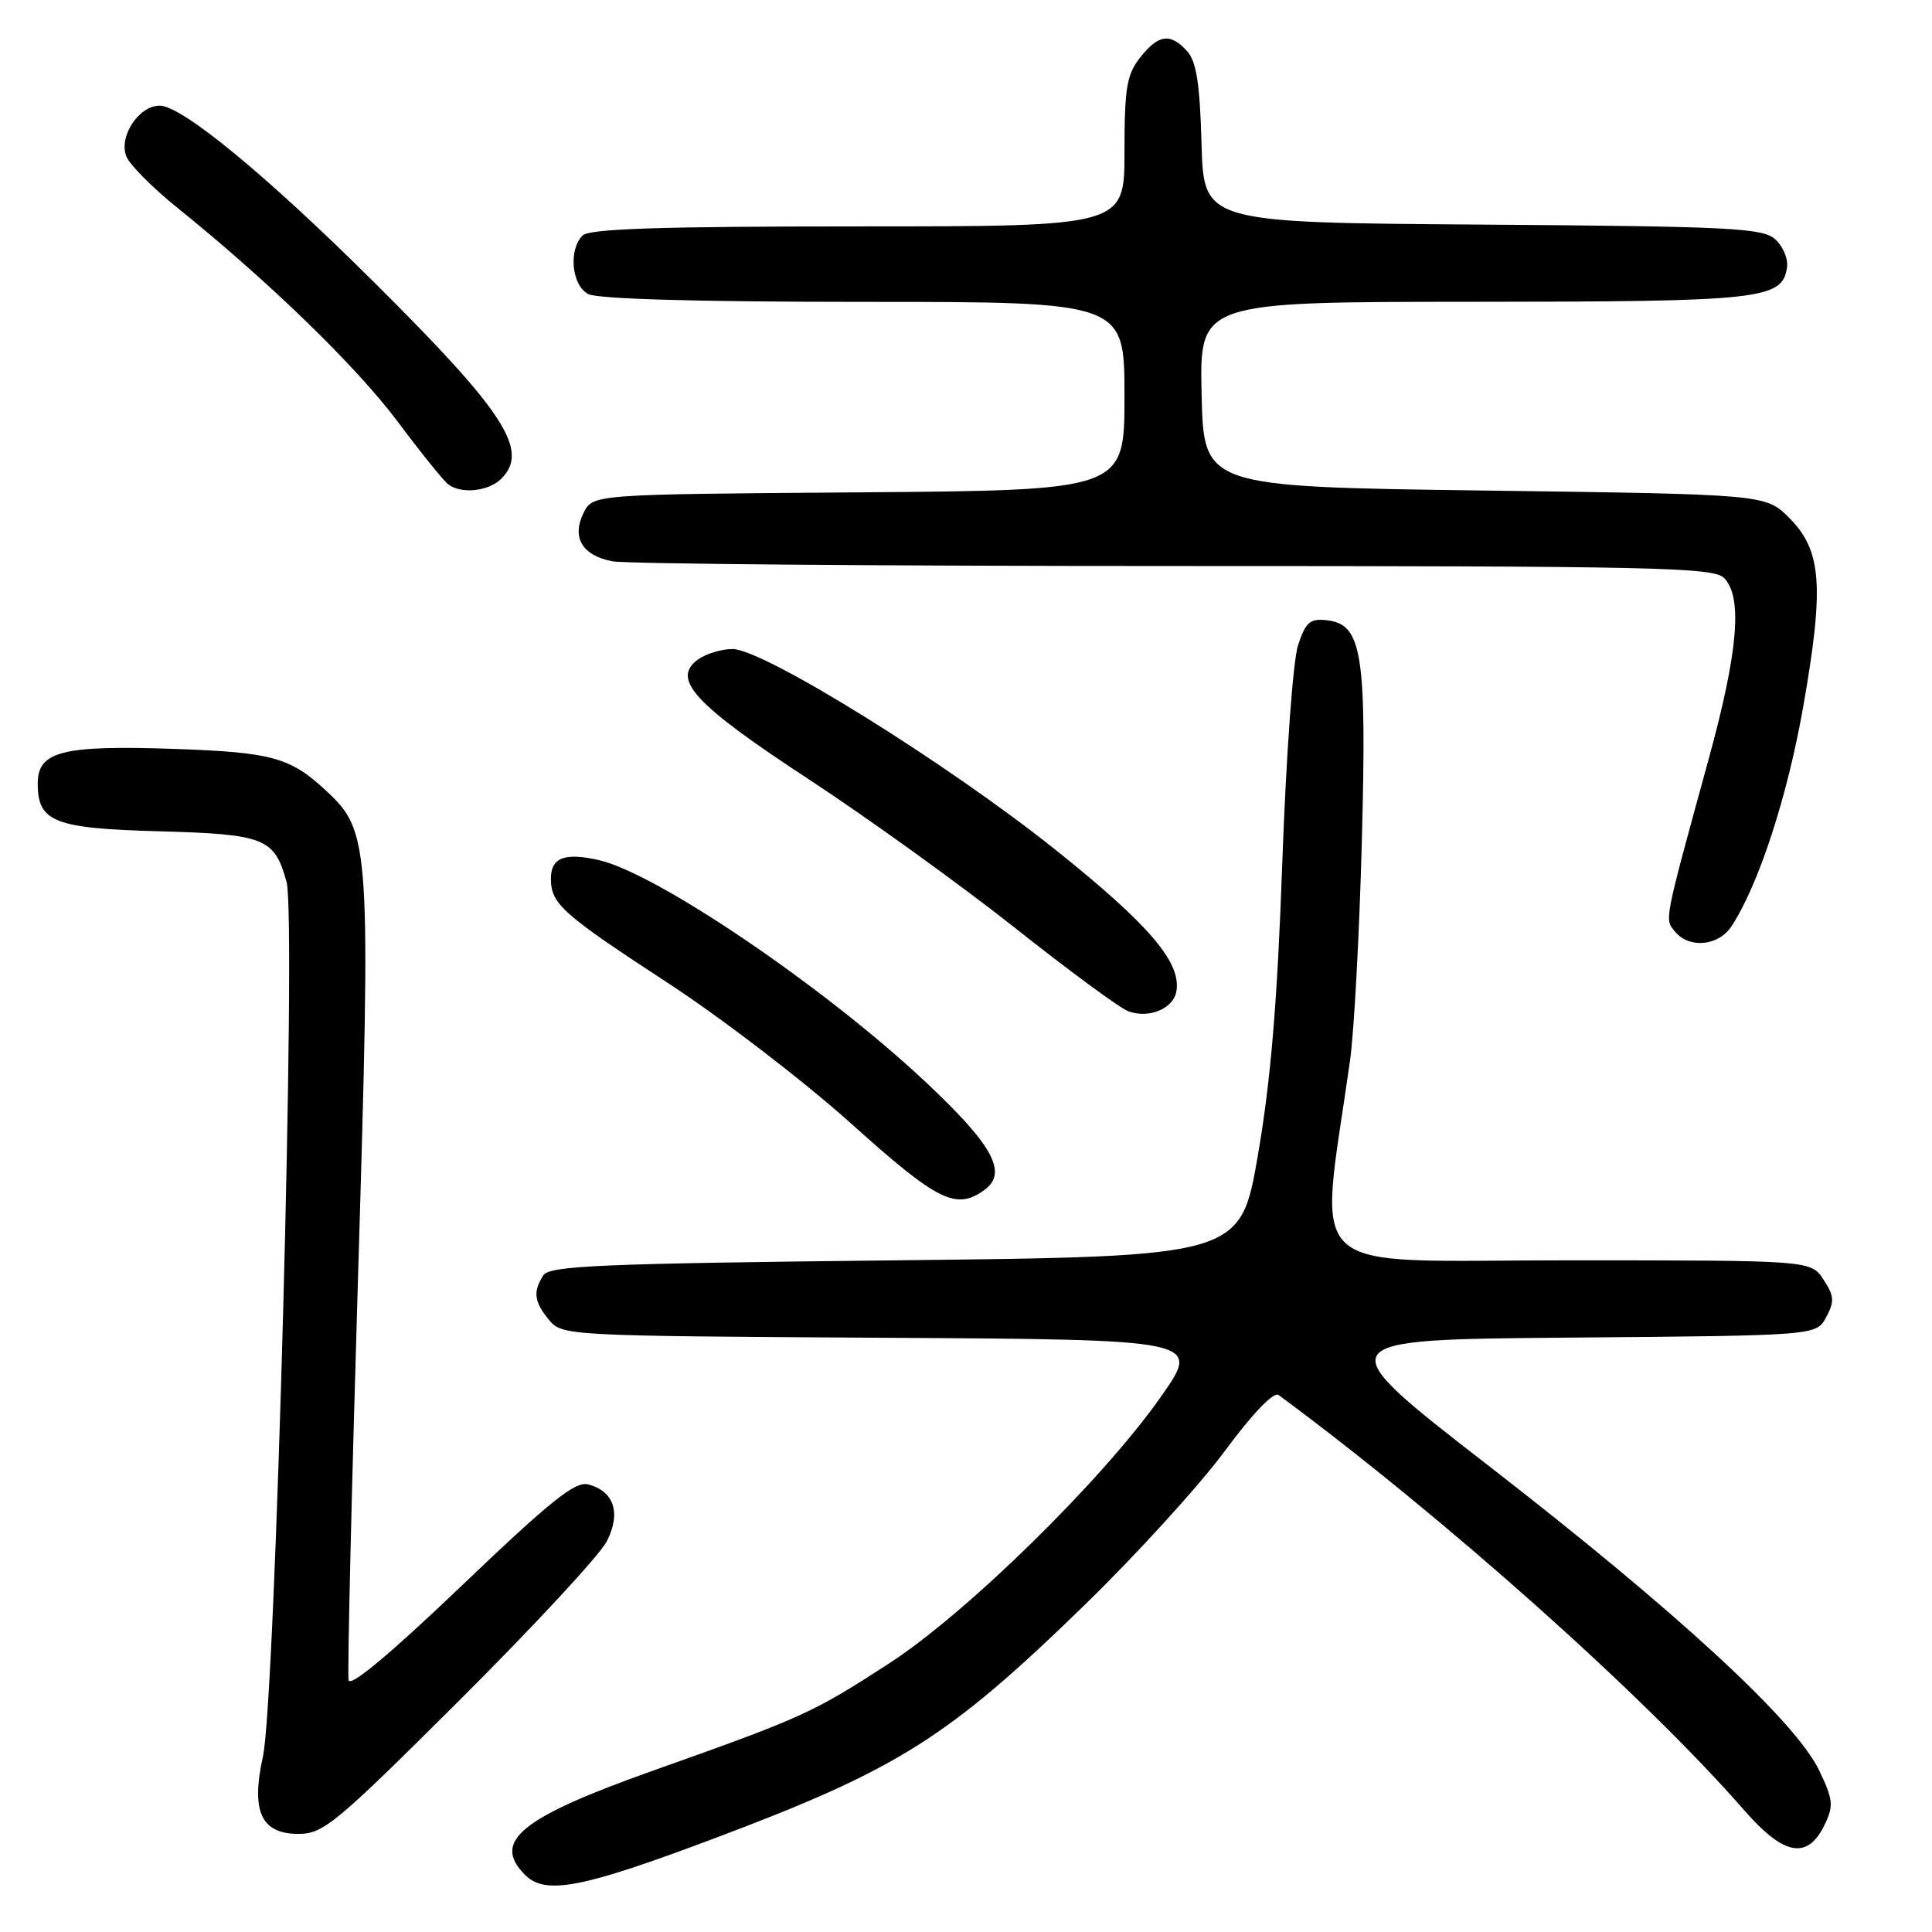 <?xml version="1.0" encoding="UTF-8" standalone="no"?>
<!DOCTYPE svg PUBLIC "-//W3C//DTD SVG 1.1//EN" "http://www.w3.org/Graphics/SVG/1.1/DTD/svg11.dtd" >
<svg xmlns="http://www.w3.org/2000/svg" xmlns:xlink="http://www.w3.org/1999/xlink" version="1.1" viewBox="0 0 256 256">
 <g >
 <path fill="currentColor"
d=" M 94.56 243.63 C 119.06 234.42 125.61 230.29 143.80 212.59 C 150.57 206.00 158.87 196.89 162.24 192.34 C 166.02 187.23 168.78 184.36 169.43 184.85 C 191.36 201.05 217.94 224.76 231.12 239.87 C 236.41 245.94 239.54 246.48 241.81 241.71 C 242.99 239.26 242.89 238.41 241.02 234.53 C 237.85 228.00 222.15 213.53 197.44 194.37 C 175.67 177.50 175.67 177.50 208.17 177.24 C 240.68 176.97 240.68 176.97 241.98 174.53 C 243.10 172.45 243.04 171.71 241.62 169.55 C 239.95 167.00 239.95 167.00 207.65 167.00 C 171.80 167.00 174.78 169.75 178.89 140.50 C 179.43 136.65 180.13 123.60 180.45 111.50 C 181.11 86.63 180.50 82.73 175.85 82.19 C 173.58 81.93 173.02 82.41 172.00 85.49 C 171.33 87.52 170.42 100.11 169.91 114.30 C 169.26 132.72 168.39 143.13 166.69 153.00 C 164.37 166.50 164.37 166.50 118.65 167.00 C 79.47 167.43 72.79 167.71 71.98 169.00 C 70.60 171.18 70.78 172.51 72.75 174.90 C 74.48 176.98 75.08 177.02 116.82 177.26 C 159.13 177.50 159.13 177.50 153.88 185.00 C 146.18 196.01 128.13 213.72 117.80 220.42 C 107.68 226.98 106.39 227.57 86.50 234.63 C 68.98 240.85 65.13 243.99 69.57 248.43 C 72.27 251.13 77.06 250.21 94.56 243.63 Z  M 60.93 225.25 C 70.72 215.49 79.49 206.03 80.40 204.24 C 82.32 200.48 81.38 197.59 77.93 196.69 C 76.22 196.24 72.92 198.89 61.15 210.14 C 51.72 219.15 46.39 223.60 46.19 222.63 C 46.02 221.80 46.58 197.77 47.44 169.23 C 49.16 111.92 49.05 110.22 43.27 104.83 C 38.46 100.34 36.06 99.68 23.00 99.23 C 8.25 98.73 5.00 99.55 5.00 103.82 C 5.00 108.92 7.17 109.77 21.10 110.15 C 35.10 110.54 36.36 111.04 37.97 116.85 C 39.29 121.62 36.49 225.32 34.84 232.75 C 33.23 240.02 34.60 243.00 39.54 243.00 C 42.85 243.00 44.49 241.63 60.93 225.25 Z  M 130.46 157.66 C 133.58 155.37 131.56 151.71 122.49 143.22 C 109.09 130.68 86.96 115.68 79.32 113.96 C 74.80 112.94 73.00 113.64 73.00 116.42 C 73.00 119.77 74.46 121.08 88.50 130.25 C 95.65 134.92 106.57 143.30 112.77 148.87 C 124.27 159.21 126.69 160.41 130.46 157.66 Z  M 155.86 131.43 C 156.62 127.61 152.32 122.56 139.88 112.62 C 125.52 101.14 101.16 86.00 97.06 86.00 C 95.59 86.00 93.53 86.63 92.48 87.39 C 88.92 90.00 91.98 93.31 107.21 103.29 C 115.07 108.45 127.34 117.29 134.49 122.95 C 141.63 128.61 148.38 133.58 149.49 133.99 C 152.19 135.00 155.42 133.70 155.86 131.43 Z  M 229.43 122.74 C 233.03 117.26 236.85 105.54 238.95 93.56 C 241.74 77.68 241.38 72.92 237.09 68.63 C 233.96 65.50 233.96 65.50 196.73 65.00 C 159.50 64.50 159.50 64.50 159.22 52.25 C 158.94 40.00 158.94 40.00 195.22 39.99 C 233.51 39.97 236.18 39.68 236.79 35.42 C 236.96 34.30 236.25 32.63 235.23 31.71 C 233.57 30.21 229.41 30.00 196.44 29.76 C 159.50 29.50 159.50 29.50 159.21 19.04 C 158.99 11.10 158.53 8.14 157.31 6.79 C 155.08 4.33 153.50 4.54 151.07 7.63 C 149.29 9.90 149.00 11.67 149.00 20.13 C 149.00 30.00 149.00 30.00 113.70 30.00 C 87.58 30.00 78.09 30.31 77.20 31.20 C 75.30 33.10 75.74 37.79 77.93 38.96 C 79.16 39.62 92.52 40.00 114.43 40.00 C 149.00 40.00 149.00 40.00 149.00 52.49 C 149.00 64.97 149.00 64.97 113.78 65.24 C 78.56 65.50 78.56 65.50 77.34 67.94 C 75.72 71.19 77.11 73.57 81.09 74.37 C 82.83 74.72 116.34 75.00 155.55 75.00 C 219.04 75.00 227.03 75.17 228.43 76.57 C 230.93 79.07 230.32 86.31 226.43 100.50 C 220.40 122.49 220.55 121.75 221.96 123.46 C 223.85 125.73 227.72 125.35 229.43 122.74 Z  M 66.43 63.43 C 70.17 59.69 66.91 54.64 49.62 37.45 C 35.33 23.24 24.11 14.00 21.16 14.00 C 18.40 14.00 15.71 18.07 16.73 20.70 C 17.15 21.80 20.20 24.87 23.50 27.53 C 35.70 37.36 47.26 48.59 52.75 55.94 C 55.86 60.10 58.87 63.83 59.45 64.23 C 61.24 65.49 64.78 65.08 66.43 63.43 Z "/>
</g>
</svg>